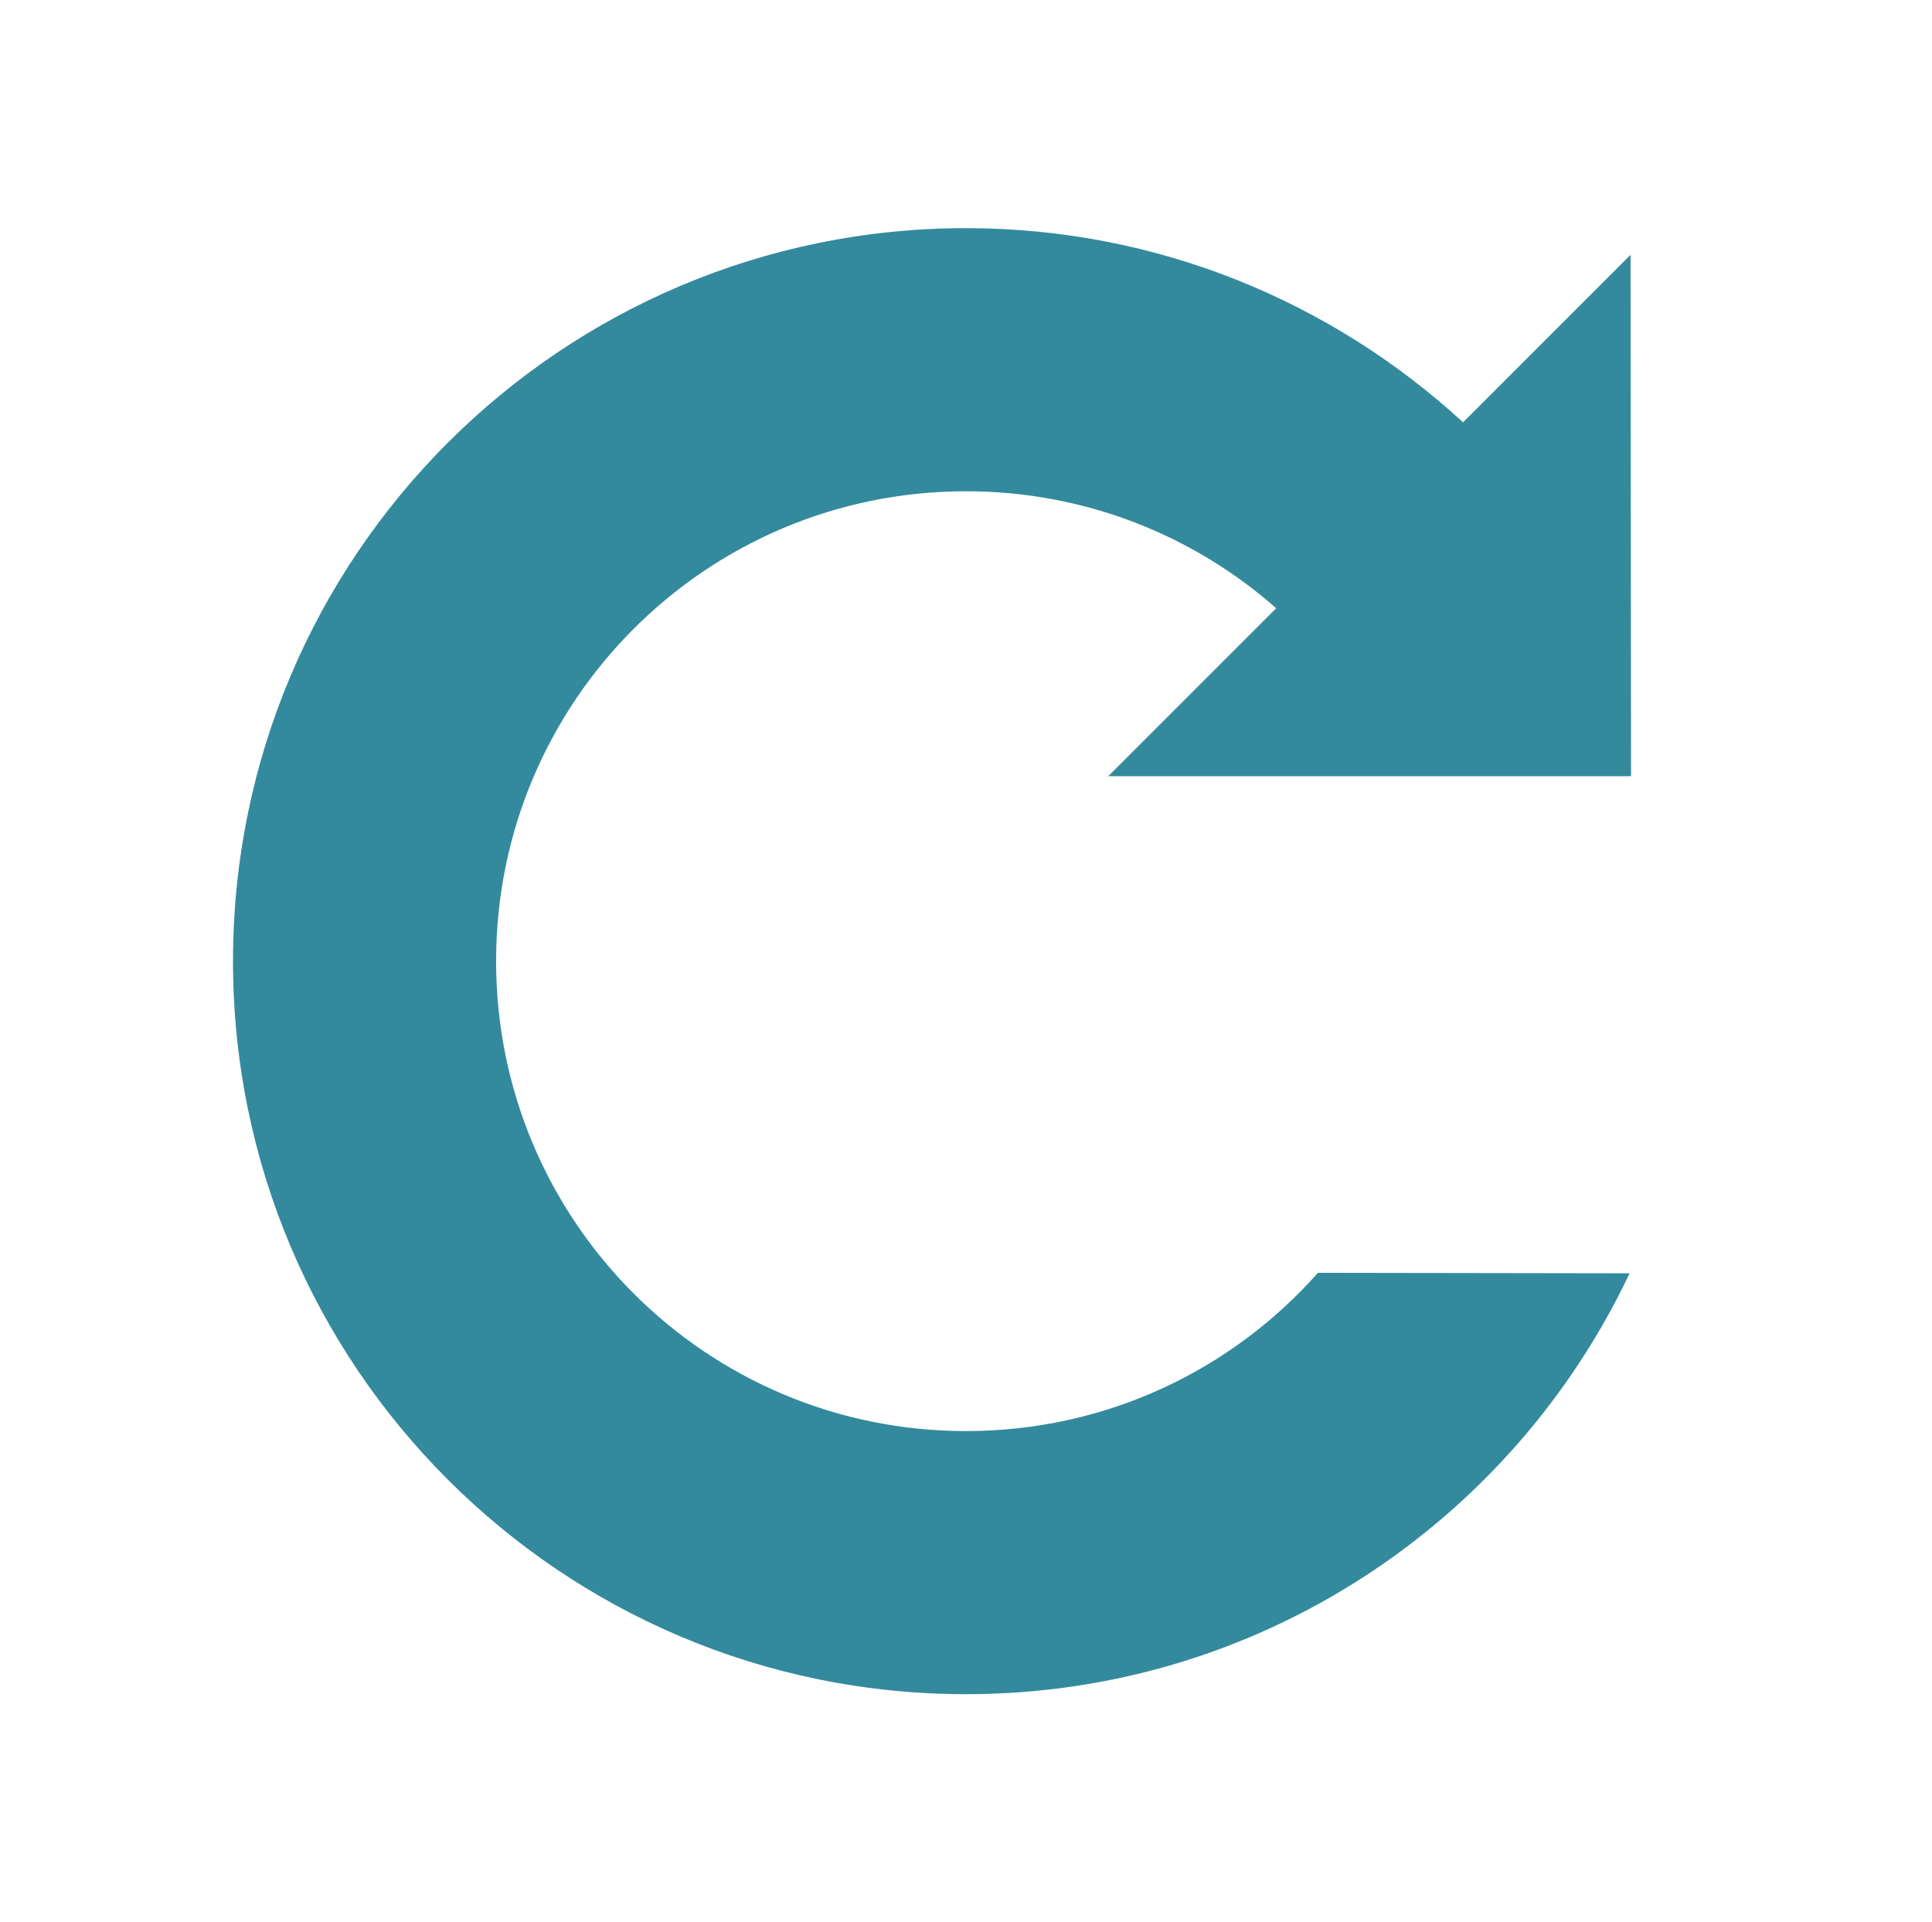 <?xml version="1.0" encoding="utf-8"?>
<!-- Generator: Adobe Illustrator 19.2.1, SVG Export Plug-In . SVG Version: 6.00 Build 0)  -->
<svg version="1.1" id="C_1_" xmlns="http://www.w3.org/2000/svg" xmlns:xlink="http://www.w3.org/1999/xlink" x="0px" y="0px"
	 viewBox="0 0 398 396" style="enable-background:new 0 0 398 396;" xml:space="preserve">
<style type="text/css">
	.st0{fill:#338A9D;}
</style>
<path id="Vector_4_" class="st0" d="M199,294.8c-53.5,0-96.8-43.3-96.8-96.8s43.3-96.8,96.8-96.8c24.5,0,46.9,9.1,63.9,24.1
	l-34.6,34.6H336l-0.1-107.4L301.4,87c-27-24.8-62.9-40-102.4-40c-83.4,0-151,67.6-151,151s67.6,151,151,151
	c60.4,0,112.5-35.5,136.7-86.7l-64.2-0.1C253.8,282.2,227.9,294.8,199,294.8"/>
</svg>
